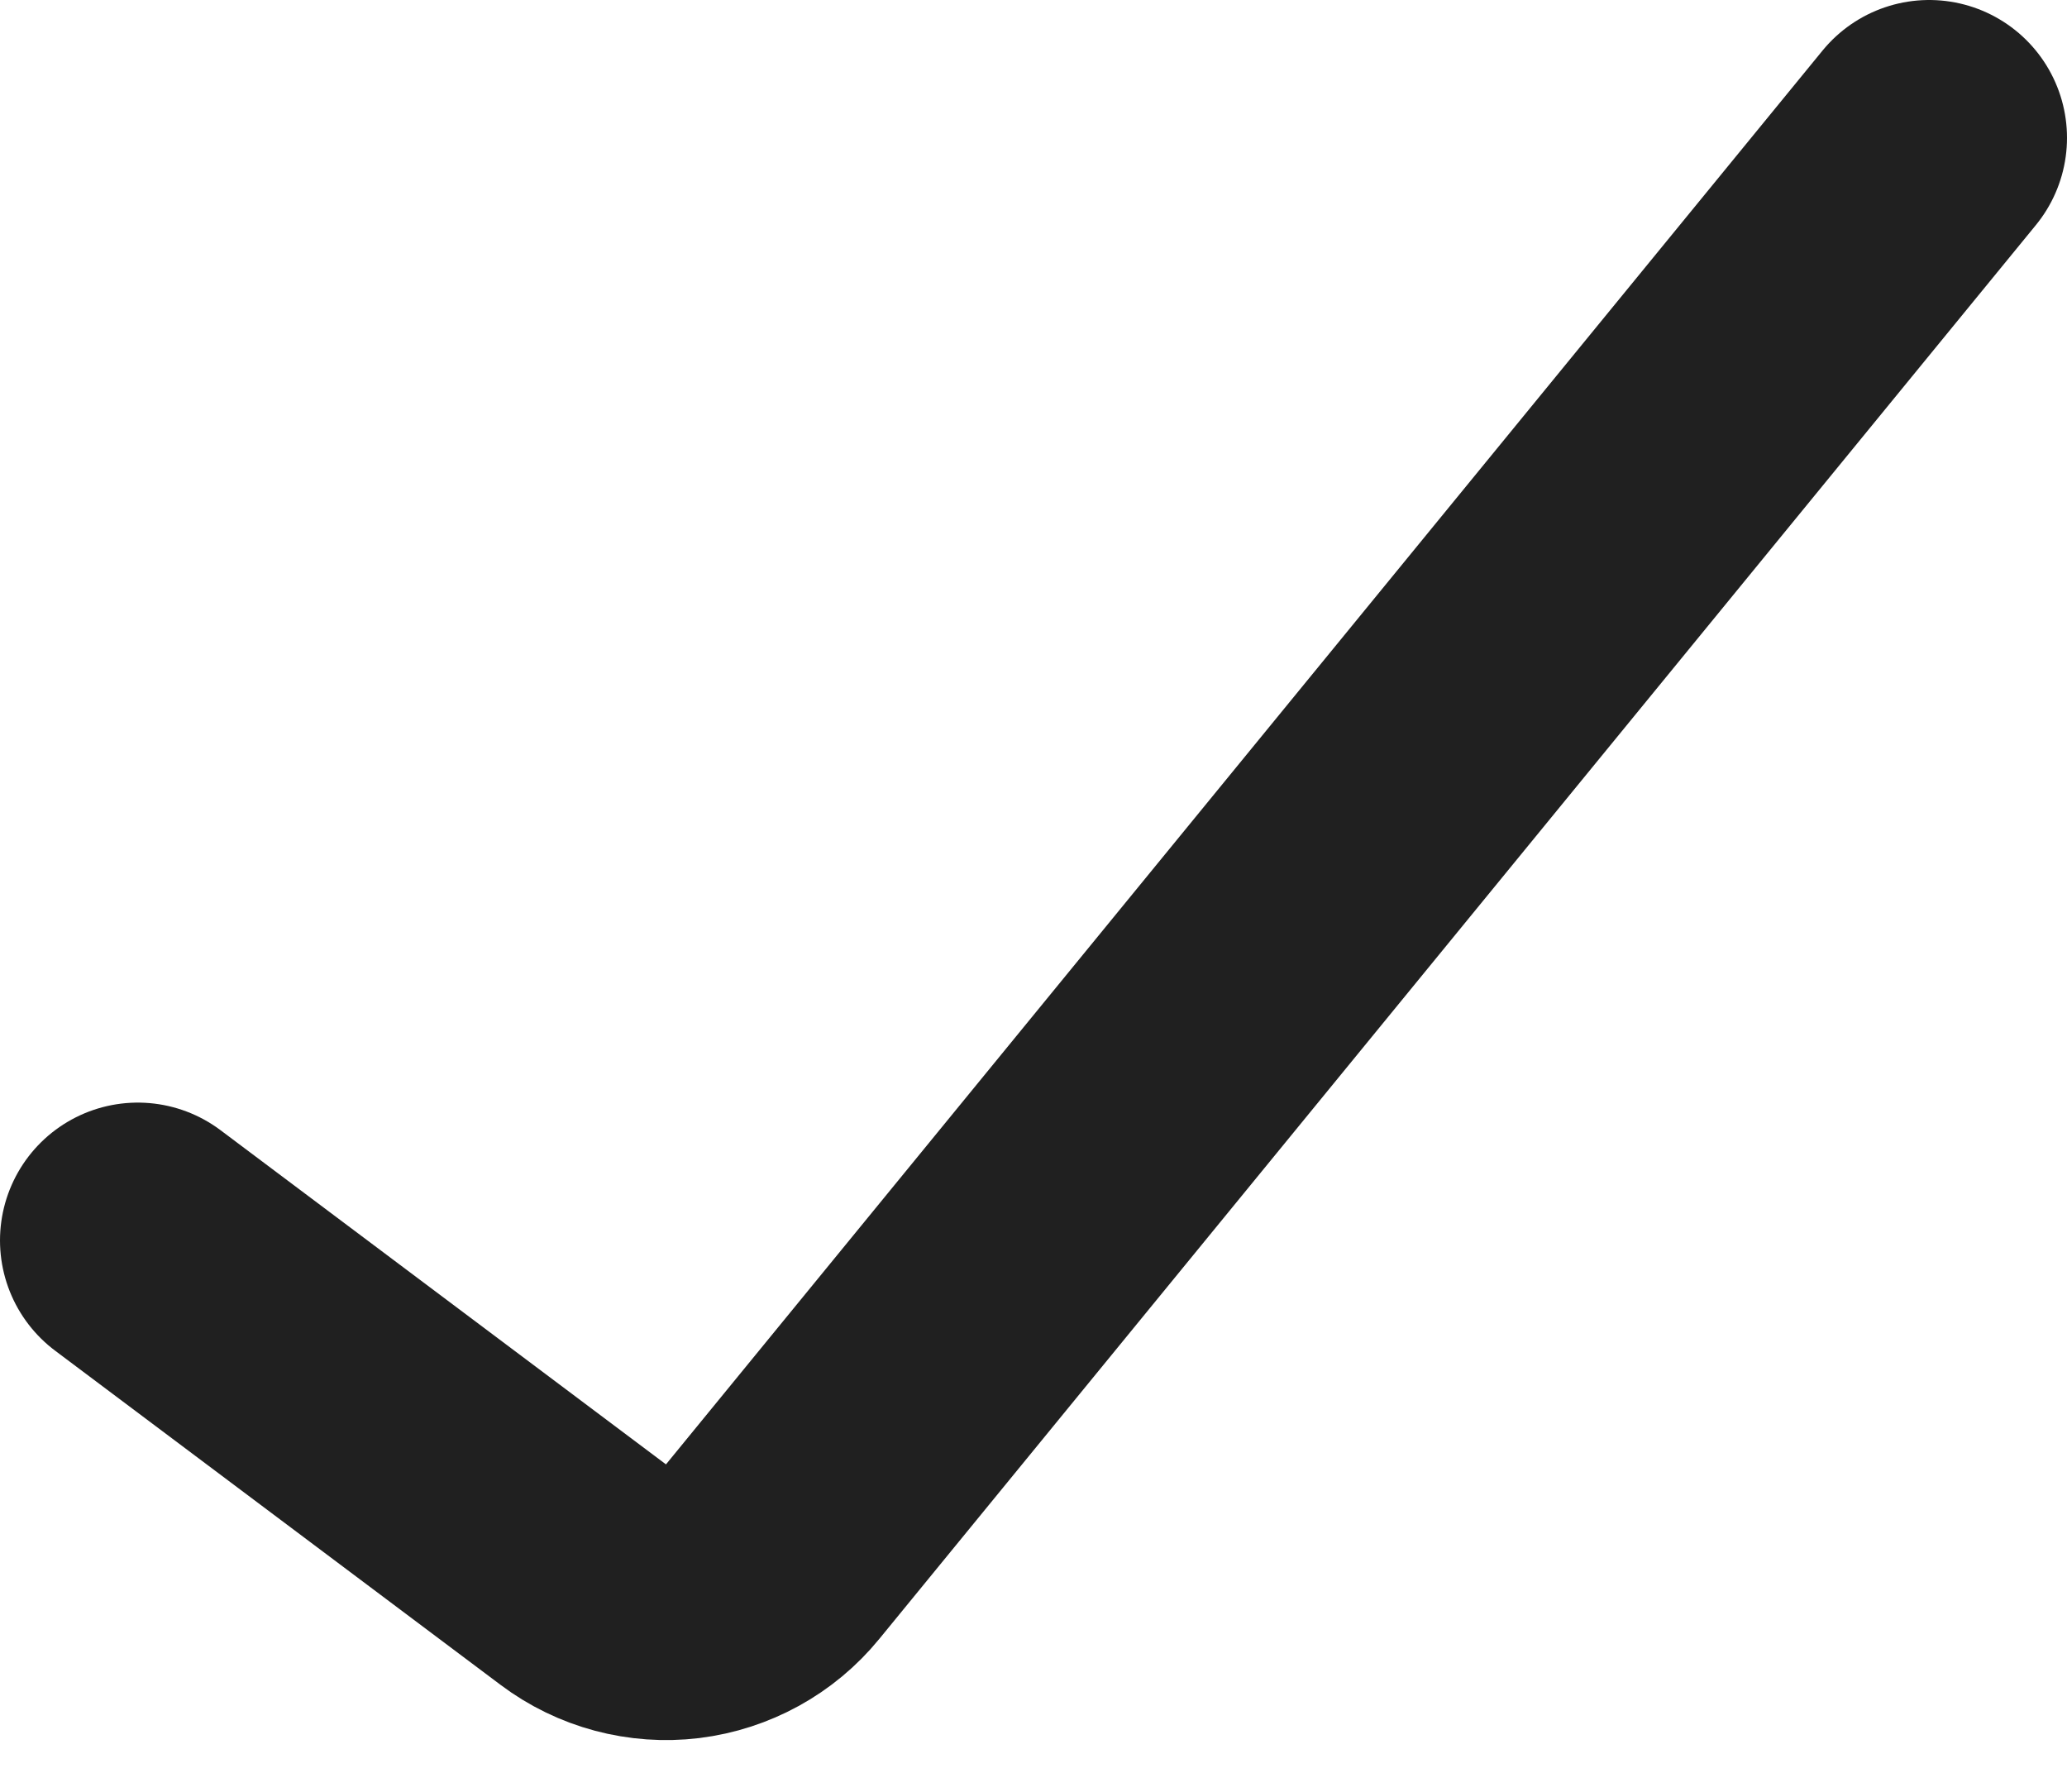 <svg width="15" height="13" viewBox="0 0 15 13" fill="none" xmlns="http://www.w3.org/2000/svg">
<path d="M1 9L4.233 11.425C4.439 11.58 4.698 11.649 4.954 11.618C5.21 11.586 5.444 11.458 5.607 11.258L14 1" stroke="#202020" stroke-width="2" stroke-linecap="round"/>
</svg>
